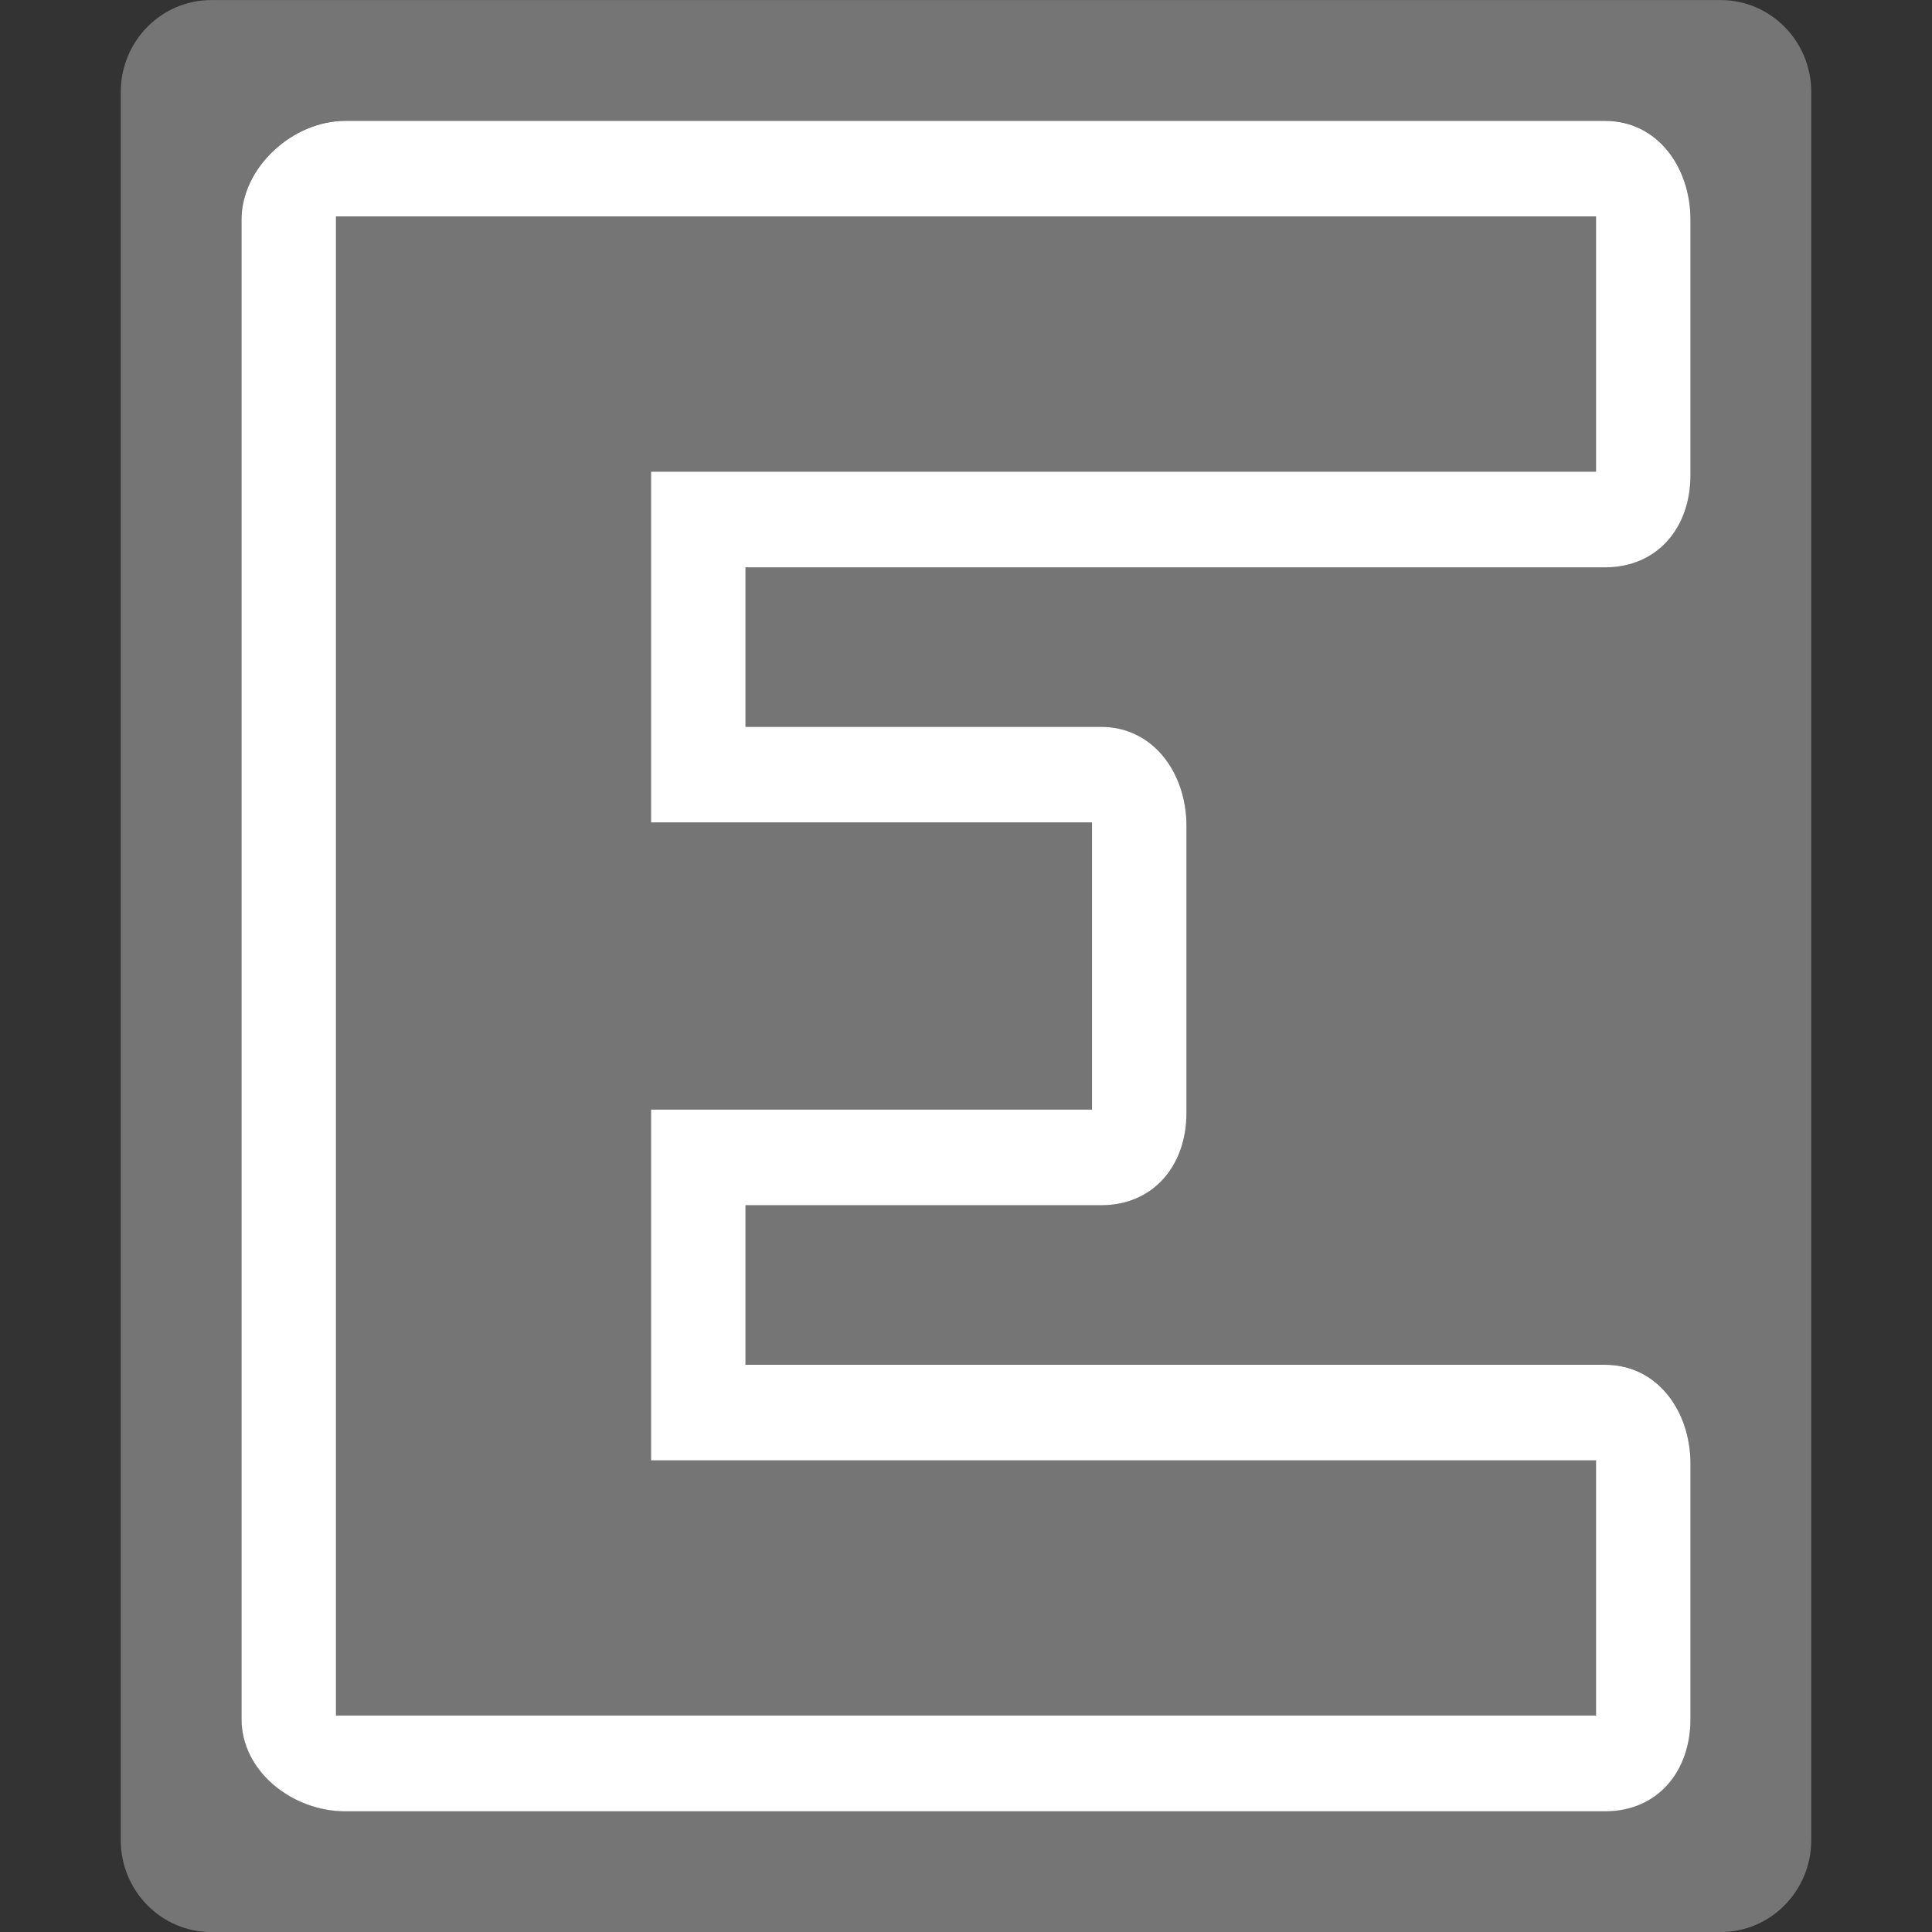 <svg id="letter-E-grey" viewBox="0 0 32 32">
<rect x="0" y="0" width="32" height="32" fill="#333333" stroke="none"/>
<path fill="#757575" style="fill: #757575" d="M10.783 7.812h15.652v-4.226h-20.87v24.83h20.87v-4.226h-15.652v-5.811h7.304v-4.755h-7.304v-5.811z"></path>
<path fill="#757575" style="fill: #757575" d="M28.5 32.001c0.828 0 1.5-0.682 1.5-1.524v-28.952c0-0.842-0.672-1.524-1.5-1.524h-25c-0.829 0-1.5 0.682-1.5 1.524v28.952c0 0.842 0.671 1.524 1.5 1.524h25zM26.586 9.397h-14.238v2.642h5.89c0.864 0 1.414 0.765 1.414 1.64v4.755c0 0.875-0.55 1.529-1.414 1.529h-5.89v2.641h14.238c0.864 0 1.414 0.766 1.414 1.64v4.226c0 0.875-0.55 1.529-1.414 1.529h-20.869c-0.865 0-1.717-0.655-1.717-1.529v-24.83c0-0.875 0.852-1.64 1.717-1.64h20.869c0.864 0 1.414 0.766 1.414 1.64v4.226c0 0.875-0.55 1.529-1.414 1.529z"></path>
<path fill="#fff" style="fill: #fff" d="M28 28.471v-4.226c0-0.875-0.55-1.64-1.414-1.64h-14.238v-2.642h5.89c0.864 0 1.414-0.655 1.414-1.529v-4.755c0-0.875-0.55-1.64-1.414-1.64h-5.89v-2.642h14.238c0.864 0 1.414-0.655 1.414-1.529v-4.226c0-0.875-0.55-1.64-1.414-1.64h-20.869c-0.865 0-1.717 0.766-1.717 1.64v24.83c0 0.875 0.852 1.529 1.717 1.529h20.869c0.864 0 1.414-0.655 1.414-1.529zM26.435 7.812h-15.652v5.811h7.304v4.755h-7.304v5.811h15.652v4.226h-20.87v-24.83h20.87v4.226z"></path>
</svg>